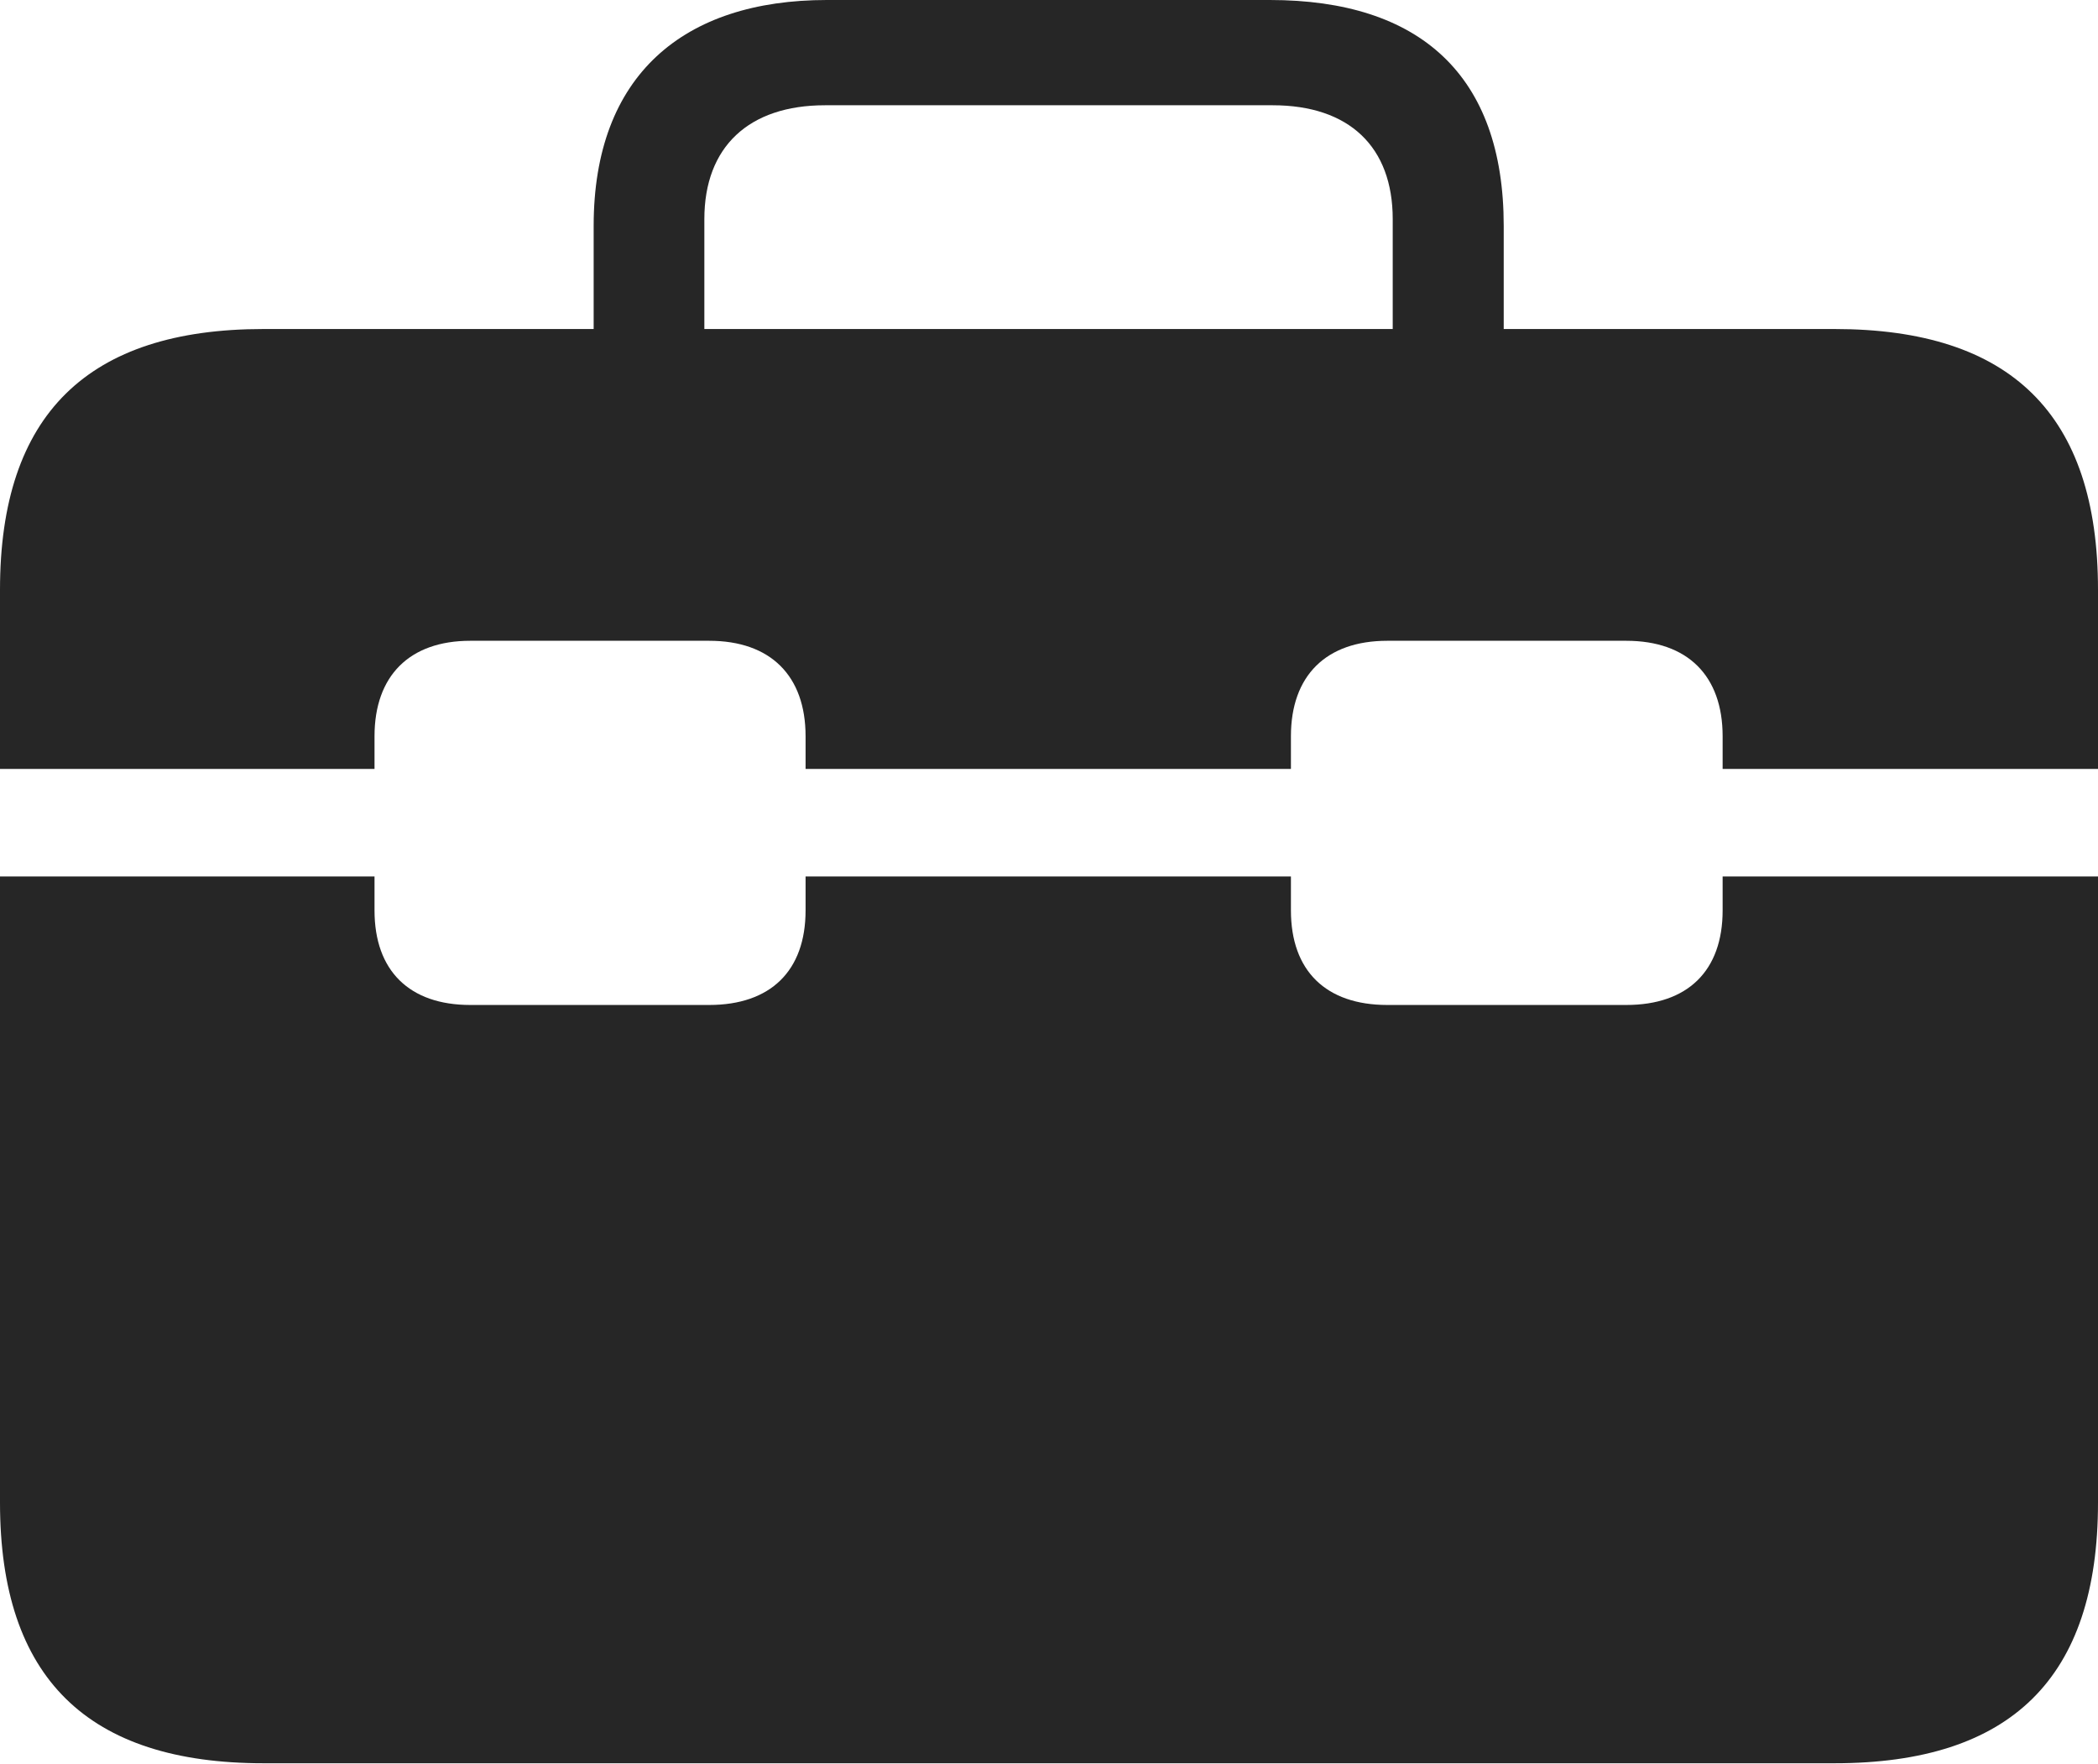 <?xml version="1.0" encoding="UTF-8"?>
<!--Generator: Apple Native CoreSVG 232.5-->
<!DOCTYPE svg
PUBLIC "-//W3C//DTD SVG 1.1//EN"
       "http://www.w3.org/Graphics/SVG/1.1/DTD/svg11.dtd">
<svg version="1.1" xmlns="http://www.w3.org/2000/svg" xmlns:xlink="http://www.w3.org/1999/xlink" width="110.721" height="93.103">
 <g>
  <rect height="93.103" opacity="0" width="110.721" x="0" y="0"/>
  <path d="M0 46.256L0 40.579L19.765 40.579L19.765 38.855C19.765 35.664 21.612 33.817 24.818 33.817L37.427 33.817C40.666 33.817 42.514 35.664 42.514 38.855L42.514 40.579L68.128 40.579L68.128 38.855C68.128 35.664 69.976 33.817 73.215 33.817L85.824 33.817C89.064 33.817 90.911 35.664 90.911 38.855L90.911 40.579L110.721 40.579L110.721 46.256L90.911 46.256L90.911 48.047C90.911 51.238 89.064 53.037 85.824 53.037L73.215 53.037C69.976 53.037 68.128 51.238 68.128 48.047L68.128 46.256L42.514 46.256L42.514 48.047C42.514 51.238 40.666 53.037 37.427 53.037L24.818 53.037C21.612 53.037 19.765 51.238 19.765 48.047L19.765 46.256ZM13.907 93.055L96.814 93.055C106.119 93.055 110.721 88.565 110.721 79.297L110.721 31.122C110.721 21.869 106.119 17.364 96.814 17.364L13.907 17.364C4.636 17.364 0 21.869 0 31.122L0 79.297C0 88.565 4.636 93.055 13.907 93.055ZM31.33 20.719L37.172 20.719L37.172 11.562C37.172 7.745 39.521 5.555 43.541 5.555L67.165 5.555C71.2 5.555 73.5 7.745 73.5 11.562L73.5 20.667L79.358 20.667L79.358 11.918C79.358 3.964 74.933 0 67.018 0L43.639 0C36.077 0 31.33 3.964 31.33 11.918Z" fill="#000000" fill-opacity="0.85"/>
 </g>
</svg>
